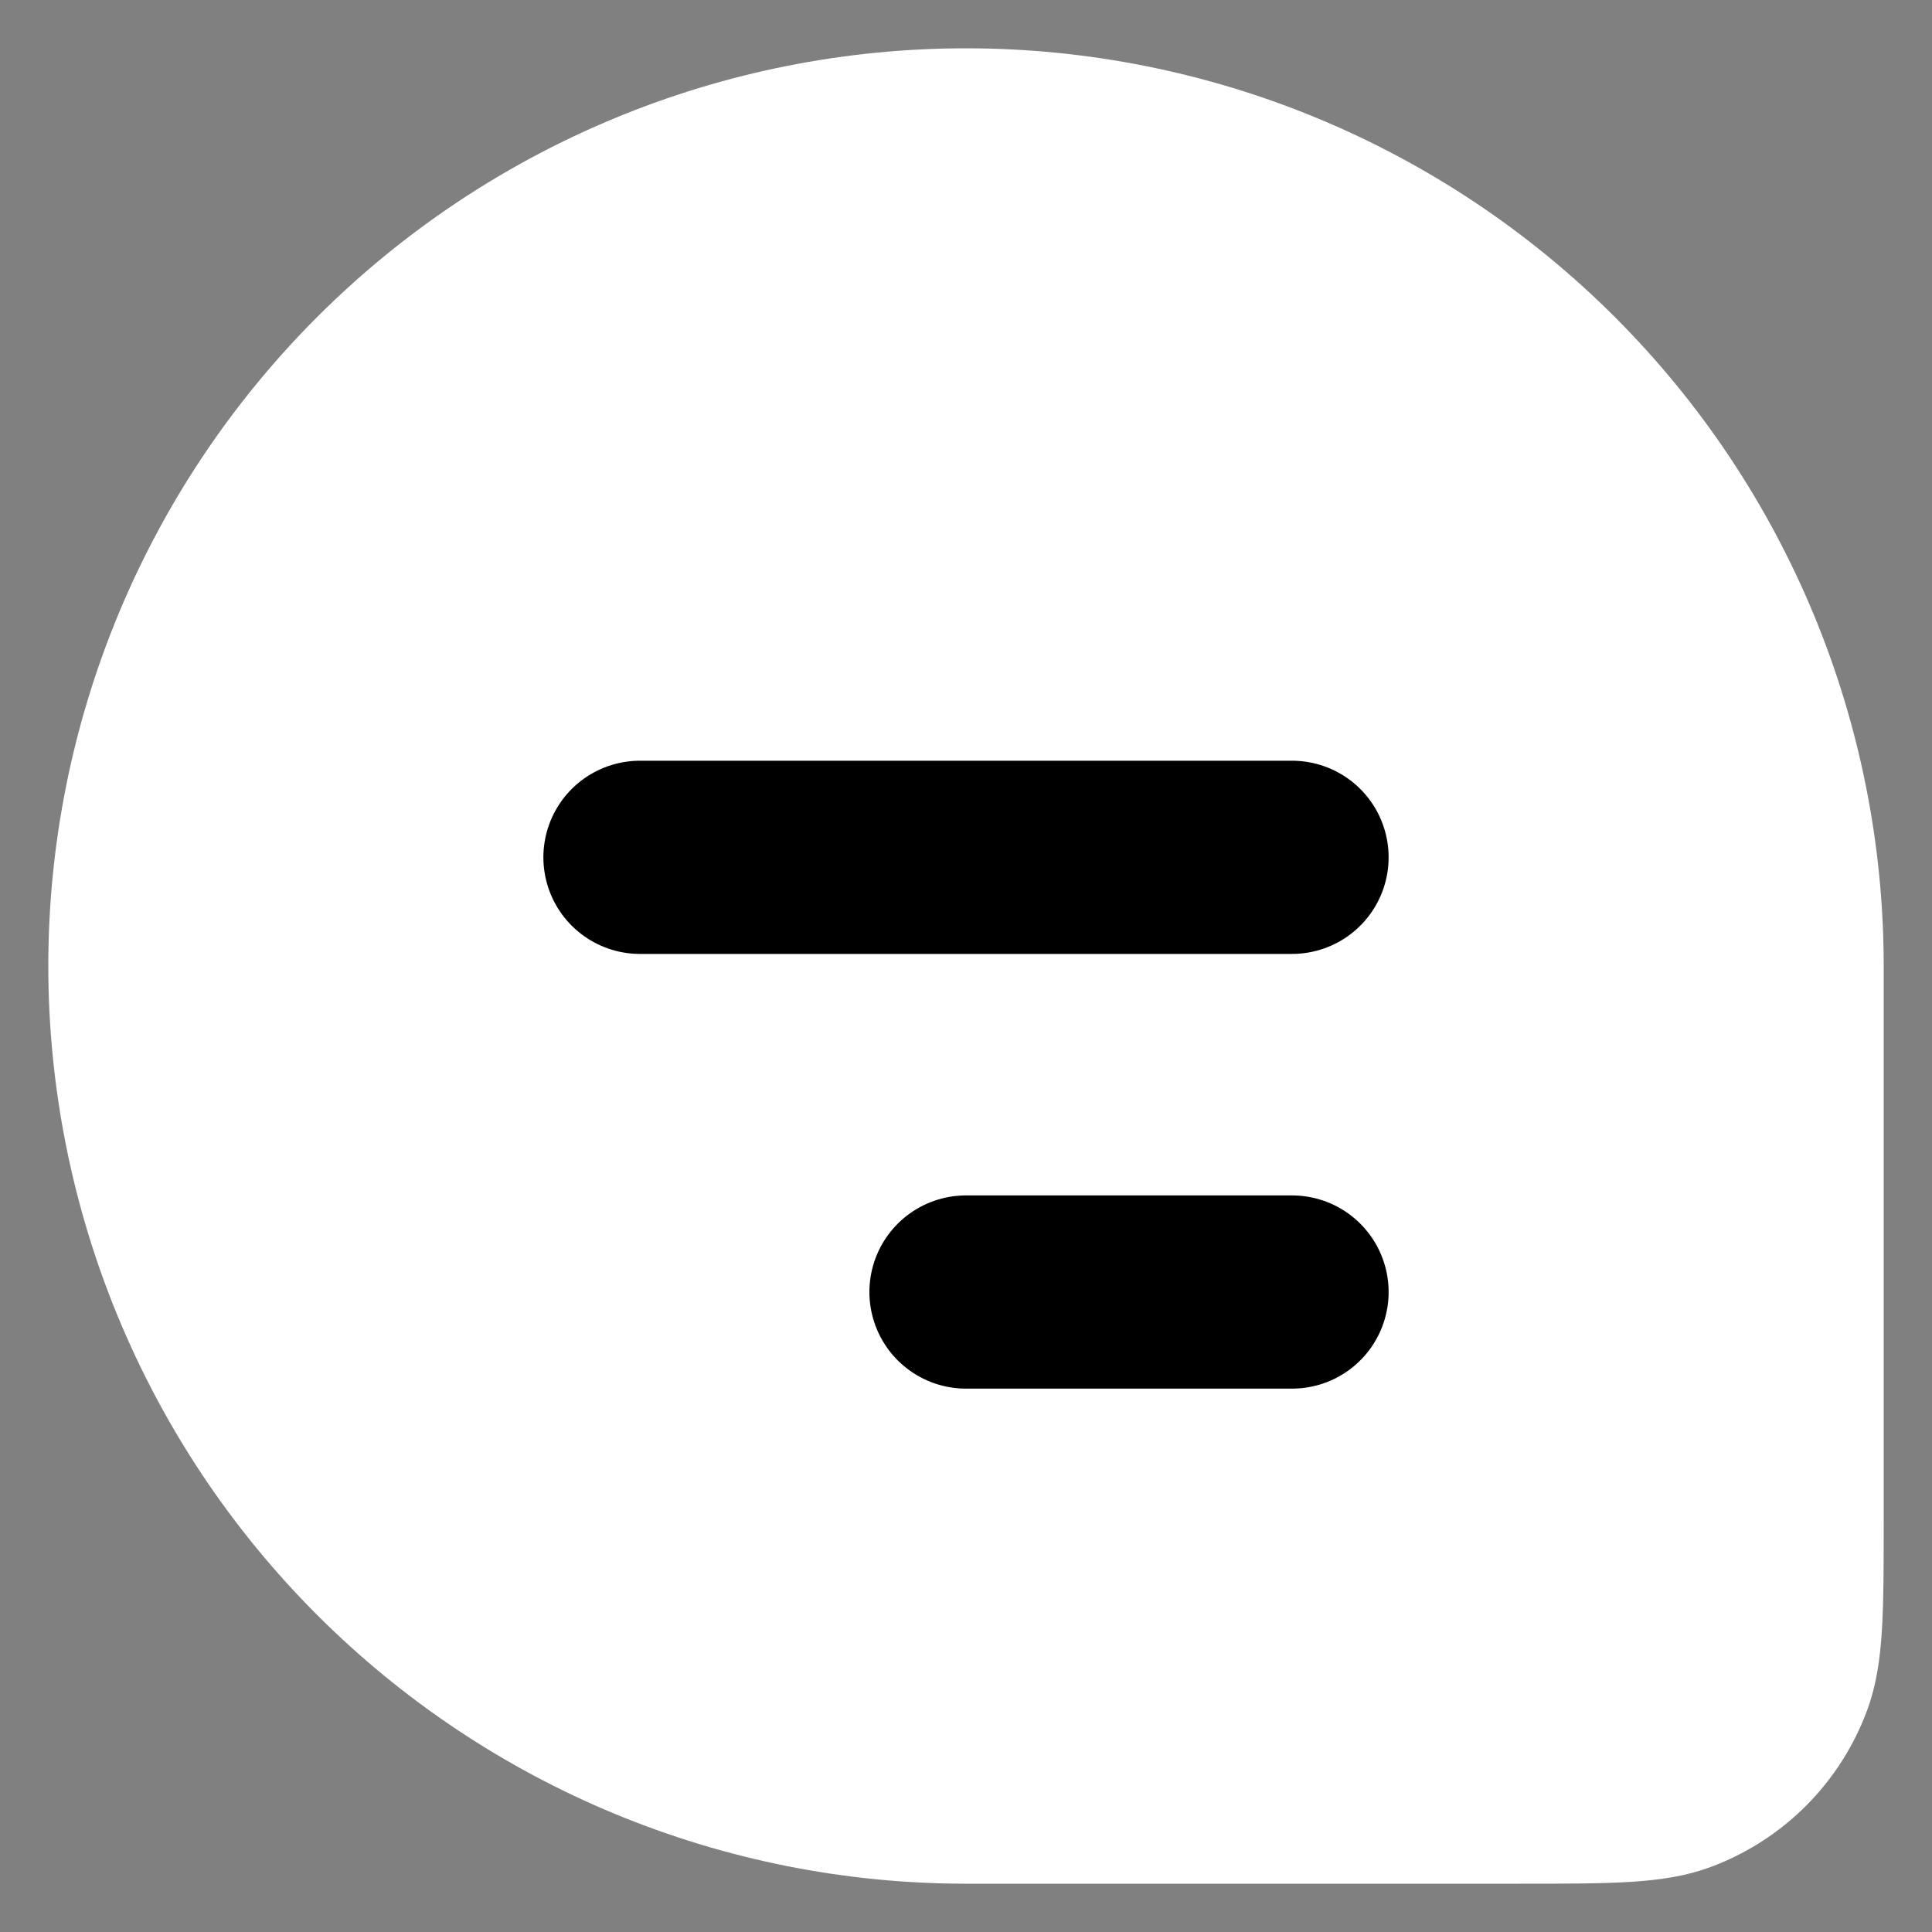 <svg width="20" height="20" viewBox="0 0 20 20" fill="none" xmlns="http://www.w3.org/2000/svg">
<rect x="0" y="0" width="20" height="20" fill="#808080" stroke="none"/>
<g id="Group">
<path id="Vector" d="M1 10C1 7.613 1.948 5.324 3.636 3.636C5.324 1.948 7.613 1 10 1C12.387 1 14.676 1.948 16.364 3.636C18.052 5.324 19 7.613 19 10V15.726C19 16.68 19 17.155 18.858 17.536C18.745 17.839 18.569 18.113 18.341 18.341C18.113 18.569 17.839 18.745 17.536 18.858C17.155 19 16.679 19 15.726 19H10C7.613 19 5.324 18.052 3.636 16.364C1.948 14.676 1 12.387 1 10Z" fill="white" stroke="white"/>
<path id="Vector_2" d="M6.625 8.875H13.375M10 13.375H13.375" stroke="black" stroke-width="2" stroke-linecap="round" stroke-linejoin="round"/>
</g>
</svg>
